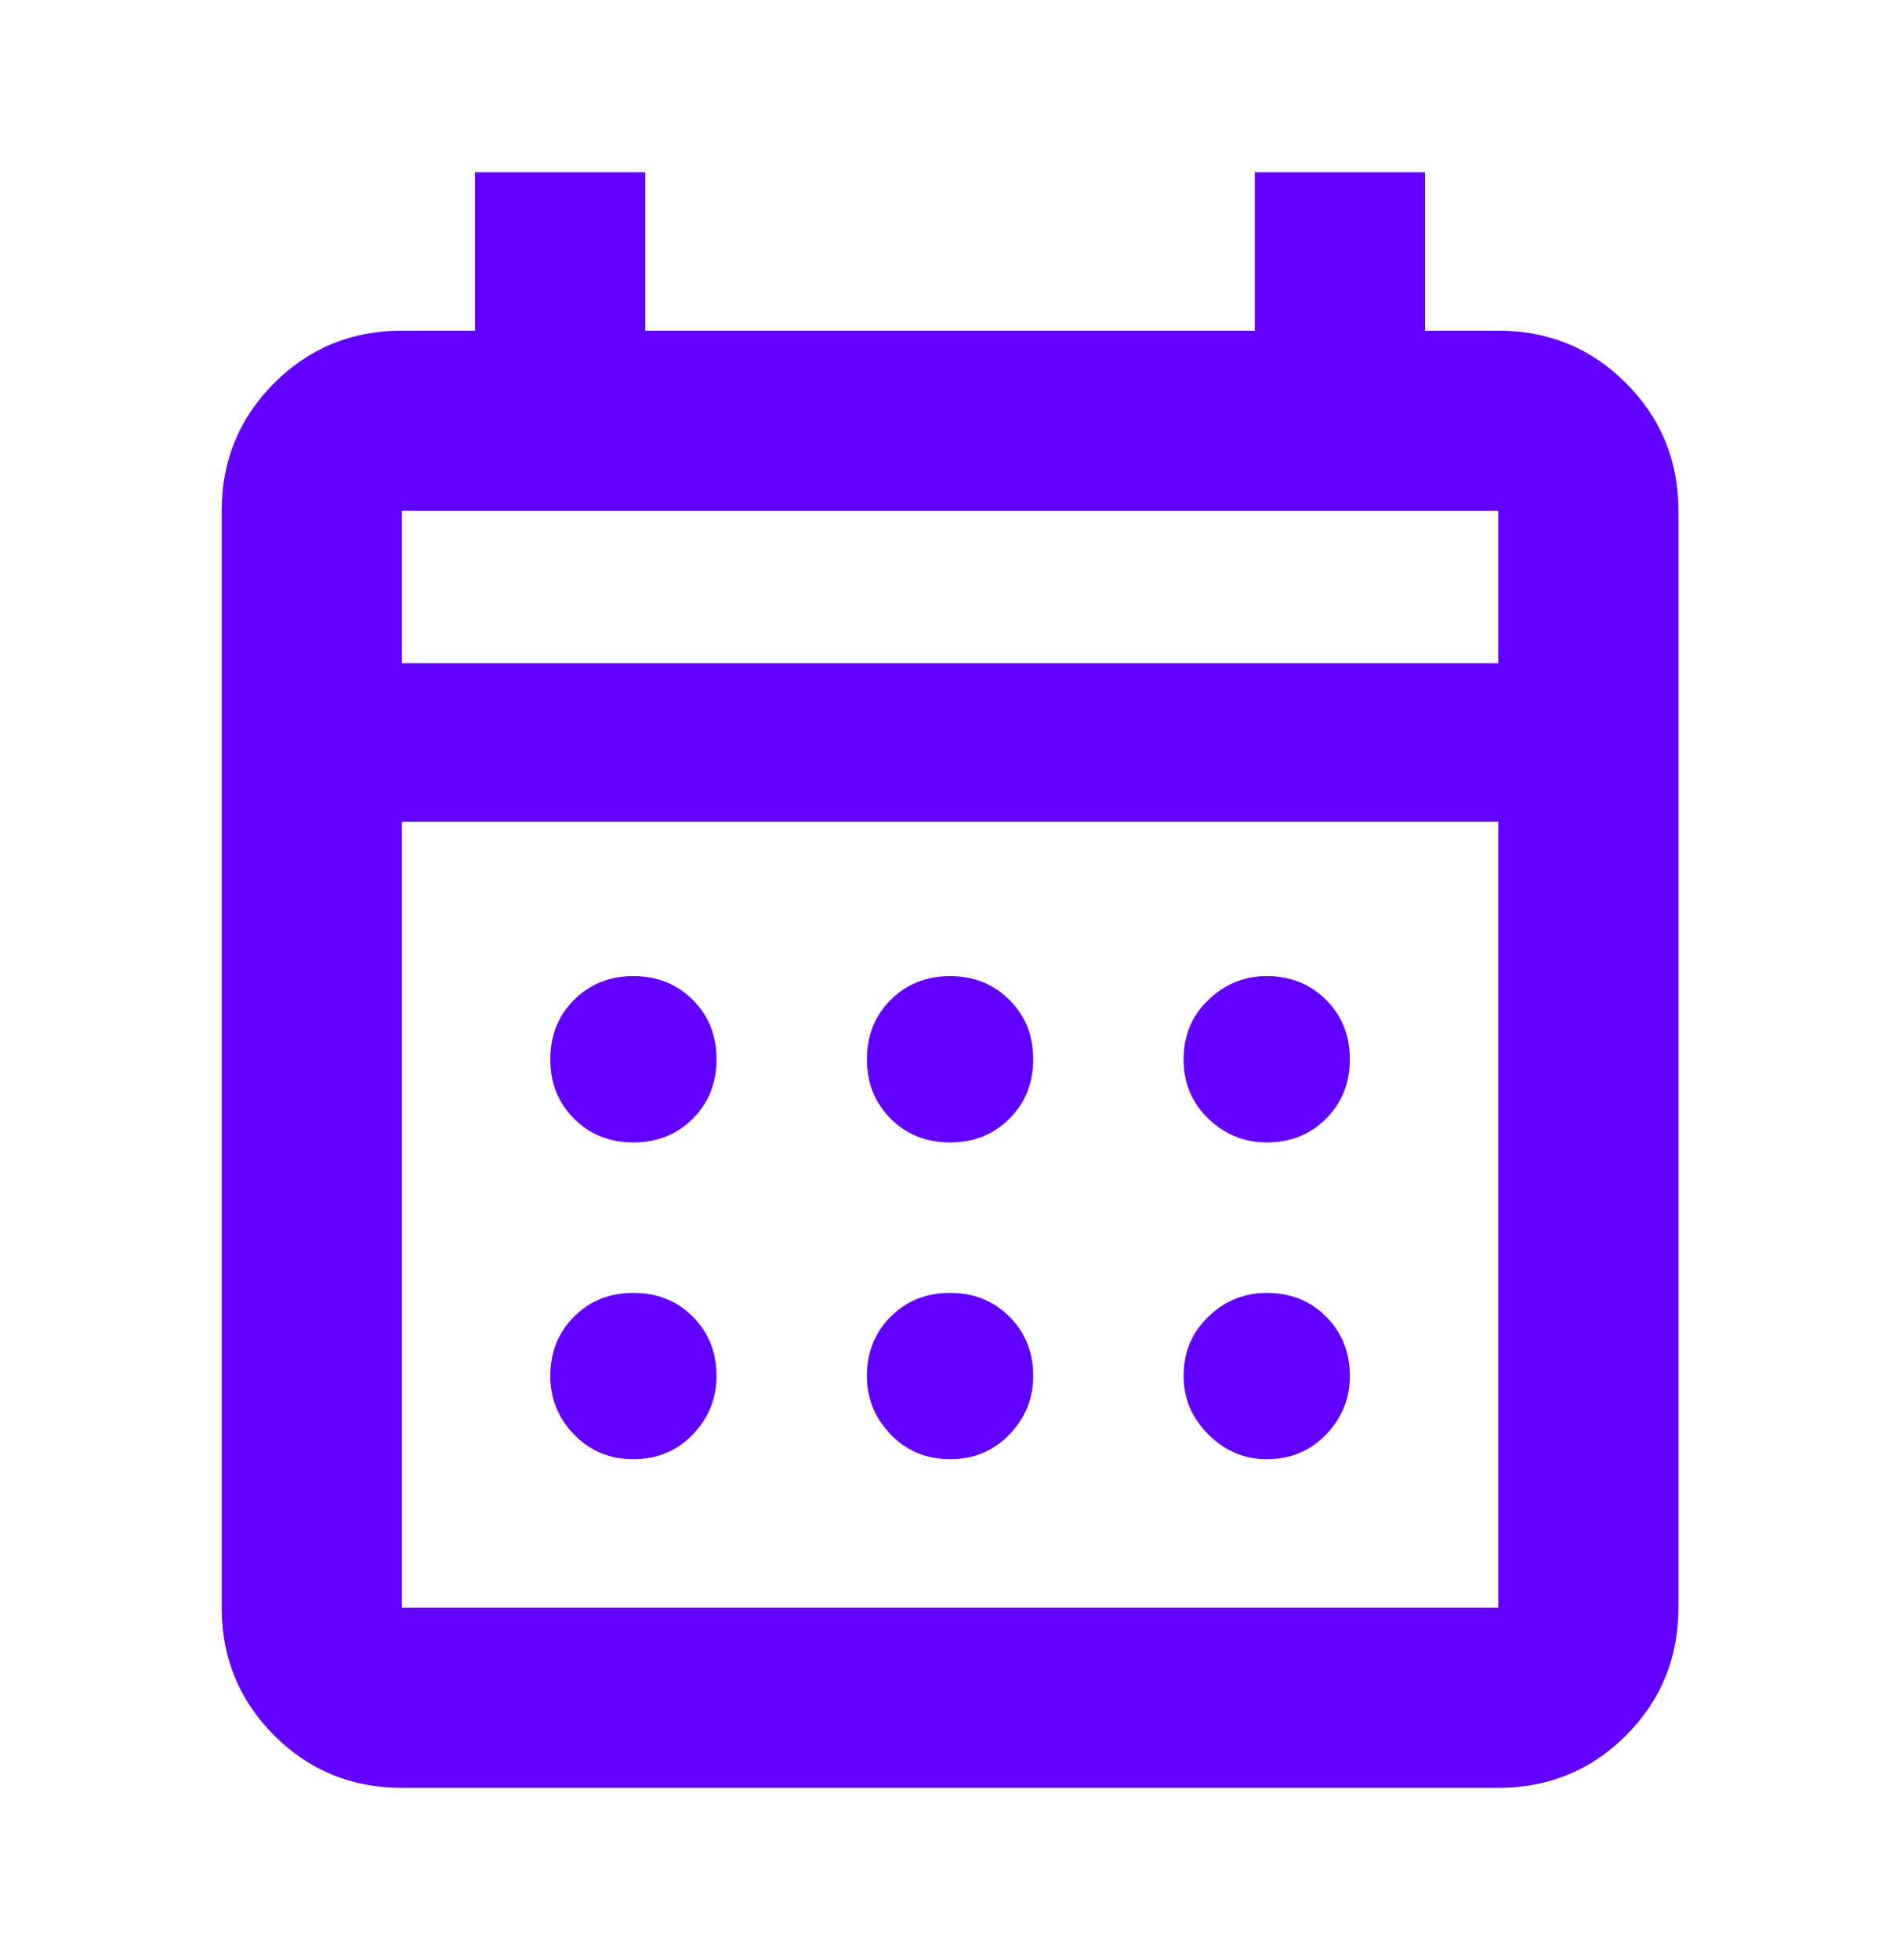 <svg width="32" height="33" viewBox="0 0 32 33" fill="none" xmlns="http://www.w3.org/2000/svg">
<mask id="mask0_12676_58027" style="mask-type:alpha" maskUnits="userSpaceOnUse" x="0" y="0" width="32" height="33">
<rect y="0.5" width="32" height="32" fill="#D9D9D9"/>
</mask>
<g mask="url(#mask0_12676_58027)">
<path d="M6.768 30.1C5.923 30.1 5.207 29.806 4.618 29.218C4.029 28.628 3.734 27.912 3.734 27.067V8.6C3.734 7.756 4.029 7.039 4.618 6.45C5.207 5.861 5.923 5.567 6.768 5.567H8.001V2.9H10.868V5.567H21.134V2.9H24.001V5.567H25.234C26.079 5.567 26.796 5.861 27.385 6.45C27.974 7.039 28.268 7.756 28.268 8.6V27.067C28.268 27.912 27.974 28.628 27.385 29.218C26.796 29.806 26.079 30.1 25.234 30.1H6.768ZM6.768 27.067H25.234V13.834H6.768V27.067ZM6.768 11.167H25.234V8.6H6.768V11.167ZM16.001 19.234C15.601 19.234 15.268 19.1 15.001 18.834C14.734 18.567 14.601 18.234 14.601 17.834C14.601 17.434 14.734 17.1 15.001 16.834C15.268 16.567 15.601 16.434 16.001 16.434C16.401 16.434 16.734 16.567 17.001 16.834C17.268 17.1 17.401 17.434 17.401 17.834C17.401 18.234 17.268 18.567 17.001 18.834C16.734 19.1 16.401 19.234 16.001 19.234ZM10.668 19.234C10.268 19.234 9.934 19.1 9.668 18.834C9.401 18.567 9.268 18.234 9.268 17.834C9.268 17.434 9.401 17.1 9.668 16.834C9.934 16.567 10.268 16.434 10.668 16.434C11.068 16.434 11.401 16.567 11.668 16.834C11.934 17.1 12.068 17.434 12.068 17.834C12.068 18.234 11.934 18.567 11.668 18.834C11.401 19.1 11.068 19.234 10.668 19.234ZM21.334 19.234C20.957 19.234 20.629 19.1 20.352 18.834C20.073 18.567 19.934 18.234 19.934 17.834C19.934 17.434 20.073 17.1 20.352 16.834C20.629 16.567 20.957 16.434 21.334 16.434C21.734 16.434 22.068 16.567 22.334 16.834C22.601 17.1 22.734 17.434 22.734 17.834C22.734 18.234 22.601 18.567 22.334 18.834C22.068 19.1 21.734 19.234 21.334 19.234ZM16.001 24.567C15.601 24.567 15.268 24.428 15.001 24.151C14.734 23.873 14.601 23.545 14.601 23.167C14.601 22.767 14.734 22.434 15.001 22.167C15.268 21.9 15.601 21.767 16.001 21.767C16.401 21.767 16.734 21.9 17.001 22.167C17.268 22.434 17.401 22.767 17.401 23.167C17.401 23.545 17.268 23.873 17.001 24.151C16.734 24.428 16.401 24.567 16.001 24.567ZM10.668 24.567C10.268 24.567 9.934 24.428 9.668 24.151C9.401 23.873 9.268 23.545 9.268 23.167C9.268 22.767 9.401 22.434 9.668 22.167C9.934 21.9 10.268 21.767 10.668 21.767C11.068 21.767 11.401 21.9 11.668 22.167C11.934 22.434 12.068 22.767 12.068 23.167C12.068 23.545 11.934 23.873 11.668 24.151C11.401 24.428 11.068 24.567 10.668 24.567ZM21.334 24.567C20.957 24.567 20.629 24.428 20.352 24.151C20.073 23.873 19.934 23.545 19.934 23.167C19.934 22.767 20.073 22.434 20.352 22.167C20.629 21.9 20.957 21.767 21.334 21.767C21.734 21.767 22.068 21.9 22.334 22.167C22.601 22.434 22.734 22.767 22.734 23.167C22.734 23.545 22.601 23.873 22.334 24.151C22.068 24.428 21.734 24.567 21.334 24.567Z" fill="#6100FF"/>
</g>
</svg>
